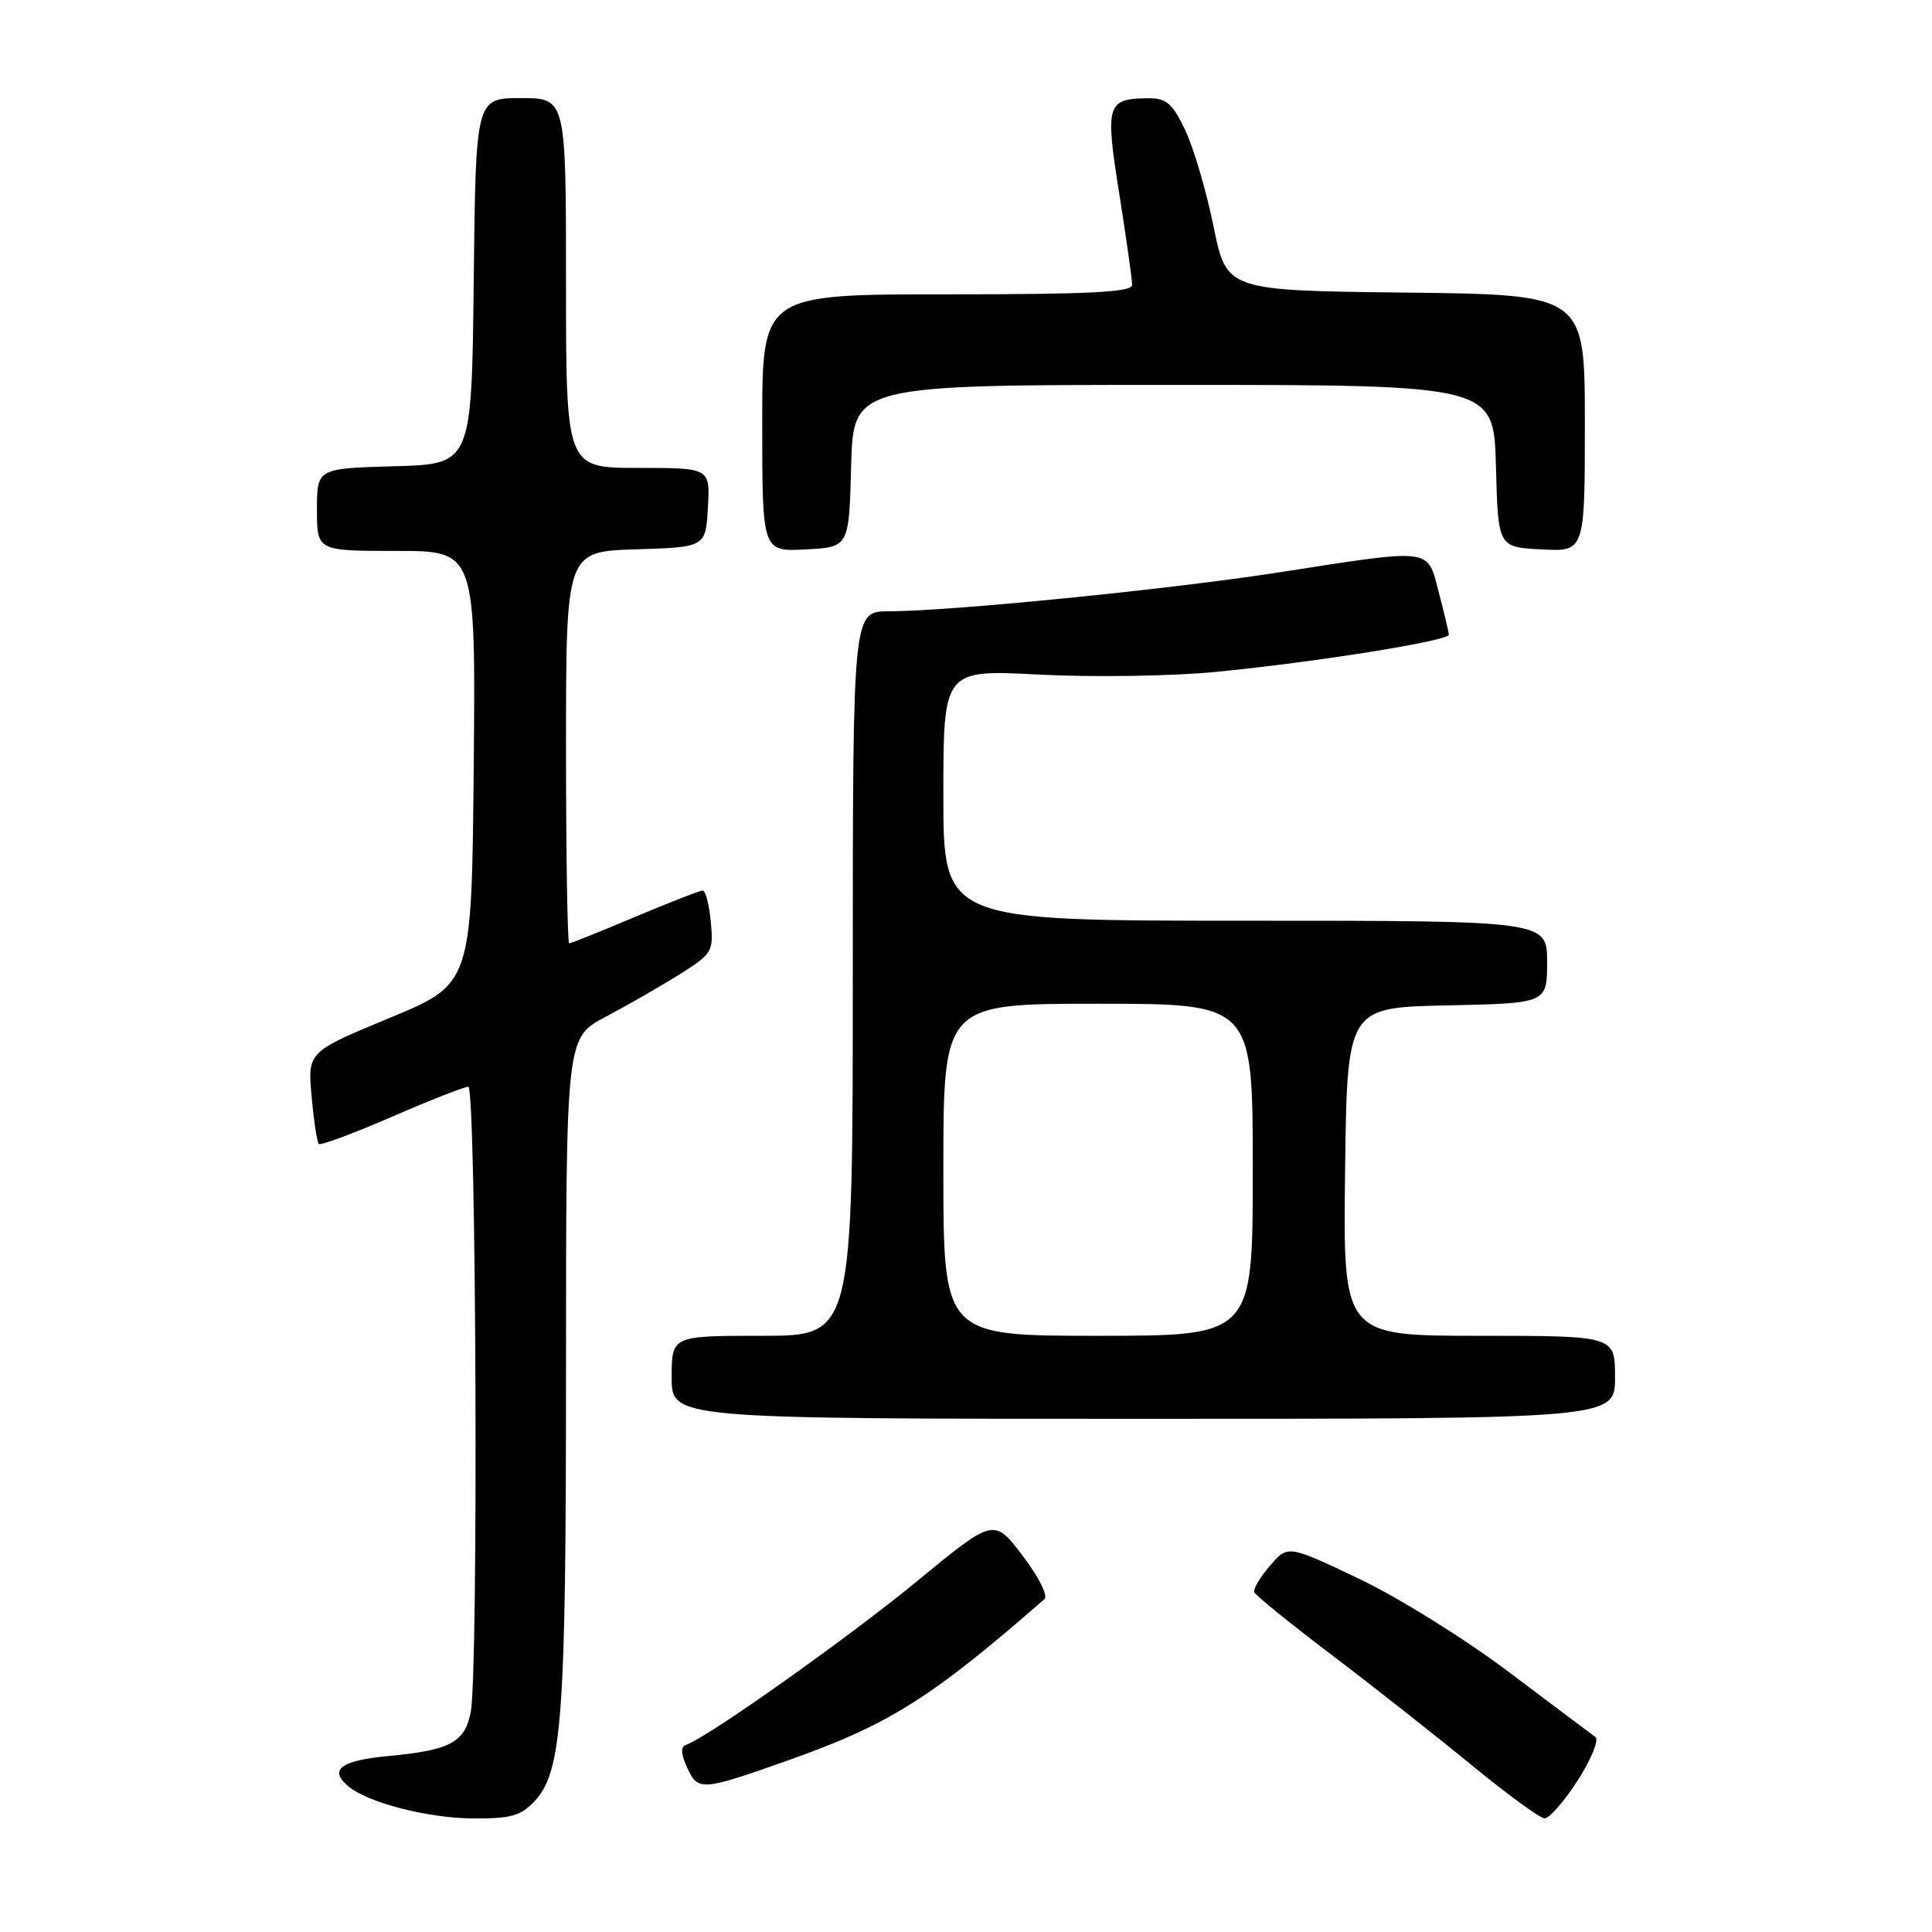 <?xml version="1.0" encoding="UTF-8" standalone="no"?>
<!DOCTYPE svg PUBLIC "-//W3C//DTD SVG 1.1//EN" "http://www.w3.org/Graphics/SVG/1.1/DTD/svg11.dtd" >
<svg xmlns="http://www.w3.org/2000/svg" xmlns:xlink="http://www.w3.org/1999/xlink" version="1.1" viewBox="0 0 256 256">
 <g >
 <path fill="currentColor"
d=" M 70.81 238.70 C 74.48 234.79 75.00 227.77 75.00 181.61 C 75.00 137.50 75.00 137.50 80.25 134.73 C 83.14 133.21 87.54 130.68 90.04 129.11 C 94.40 126.37 94.56 126.09 94.18 122.13 C 93.97 119.86 93.49 118.00 93.11 118.00 C 92.74 118.00 88.70 119.58 84.14 121.50 C 79.58 123.42 75.65 125.00 75.42 125.00 C 75.19 125.00 75.00 113.32 75.00 99.04 C 75.00 73.08 75.00 73.08 84.25 72.79 C 93.50 72.50 93.50 72.50 93.80 67.25 C 94.10 62.00 94.10 62.00 84.55 62.00 C 75.00 62.00 75.00 62.00 75.00 37.50 C 75.00 13.00 75.00 13.00 69.02 13.00 C 63.04 13.00 63.04 13.00 62.77 37.25 C 62.50 61.50 62.50 61.50 52.25 61.78 C 42.00 62.07 42.00 62.07 42.00 67.53 C 42.00 73.00 42.00 73.00 52.52 73.00 C 63.03 73.00 63.03 73.00 62.77 101.69 C 62.50 130.37 62.50 130.37 51.63 134.88 C 40.76 139.39 40.76 139.39 41.29 145.27 C 41.58 148.51 42.01 151.35 42.24 151.58 C 42.47 151.81 46.81 150.20 51.88 148.00 C 56.95 145.80 61.53 144.00 62.05 144.00 C 63.11 144.00 63.41 221.70 62.37 226.91 C 61.57 230.89 59.62 231.92 51.49 232.68 C 45.06 233.28 43.48 234.52 46.25 236.77 C 48.86 238.89 56.73 240.91 62.58 240.95 C 67.66 240.99 69.00 240.62 70.81 238.70 Z  M 209.06 235.91 C 210.85 233.11 211.91 230.52 211.40 230.16 C 210.89 229.80 205.75 225.94 199.98 221.59 C 194.21 217.23 185.27 211.66 180.07 209.19 C 170.65 204.71 170.65 204.71 168.28 207.46 C 166.97 208.98 166.04 210.56 166.20 210.98 C 166.37 211.40 171.00 215.15 176.50 219.32 C 182.00 223.49 190.32 230.05 195.00 233.89 C 199.68 237.73 204.02 240.90 204.65 240.94 C 205.28 240.97 207.26 238.71 209.06 235.91 Z  M 104.50 233.23 C 117.84 228.50 123.36 225.02 138.40 211.89 C 138.90 211.45 137.61 208.90 135.49 206.12 C 131.69 201.14 131.69 201.14 121.47 209.55 C 112.31 217.08 93.69 230.27 90.91 231.20 C 90.17 231.44 90.22 232.40 91.07 234.26 C 92.48 237.35 92.99 237.31 104.50 233.23 Z  M 214.00 182.50 C 214.00 177.00 214.00 177.00 195.98 177.00 C 177.96 177.00 177.96 177.00 178.23 155.25 C 178.50 133.50 178.50 133.50 191.75 133.22 C 205.00 132.94 205.00 132.94 205.00 127.47 C 205.00 122.00 205.00 122.00 165.00 122.00 C 125.00 122.00 125.00 122.00 125.00 105.36 C 125.00 88.72 125.00 88.72 137.75 89.39 C 144.76 89.75 155.22 89.60 161.00 89.04 C 173.93 87.80 192.01 84.92 191.98 84.10 C 191.97 83.77 191.37 81.25 190.65 78.50 C 189.09 72.53 190.02 72.65 169.50 75.84 C 154.94 78.10 125.99 80.99 117.75 81.00 C 113.00 81.00 113.00 81.00 113.00 129.00 C 113.00 177.00 113.00 177.00 101.00 177.00 C 89.00 177.00 89.00 177.00 89.00 182.50 C 89.00 188.00 89.00 188.00 151.50 188.00 C 214.00 188.00 214.00 188.00 214.00 182.50 Z  M 112.78 61.75 C 113.07 51.00 113.07 51.00 155.50 51.00 C 197.93 51.00 197.93 51.00 198.22 61.75 C 198.50 72.50 198.50 72.50 204.25 72.80 C 210.00 73.10 210.00 73.10 210.00 56.07 C 210.00 39.04 210.00 39.04 186.27 38.77 C 162.53 38.50 162.53 38.50 160.80 30.00 C 159.85 25.32 158.16 19.59 157.05 17.25 C 155.39 13.75 154.54 13.00 152.26 13.02 C 146.63 13.05 146.41 13.74 148.31 25.69 C 149.25 31.63 150.02 37.06 150.01 37.75 C 150.00 38.72 144.43 39.00 125.50 39.00 C 101.00 39.00 101.00 39.00 101.00 56.05 C 101.00 73.10 101.00 73.10 106.75 72.80 C 112.50 72.50 112.50 72.50 112.78 61.75 Z  M 125.00 155.00 C 125.00 133.00 125.00 133.00 145.50 133.00 C 166.00 133.00 166.00 133.00 166.00 155.00 C 166.00 177.00 166.00 177.00 145.50 177.00 C 125.00 177.00 125.00 177.00 125.00 155.00 Z "/>
</g>
</svg>